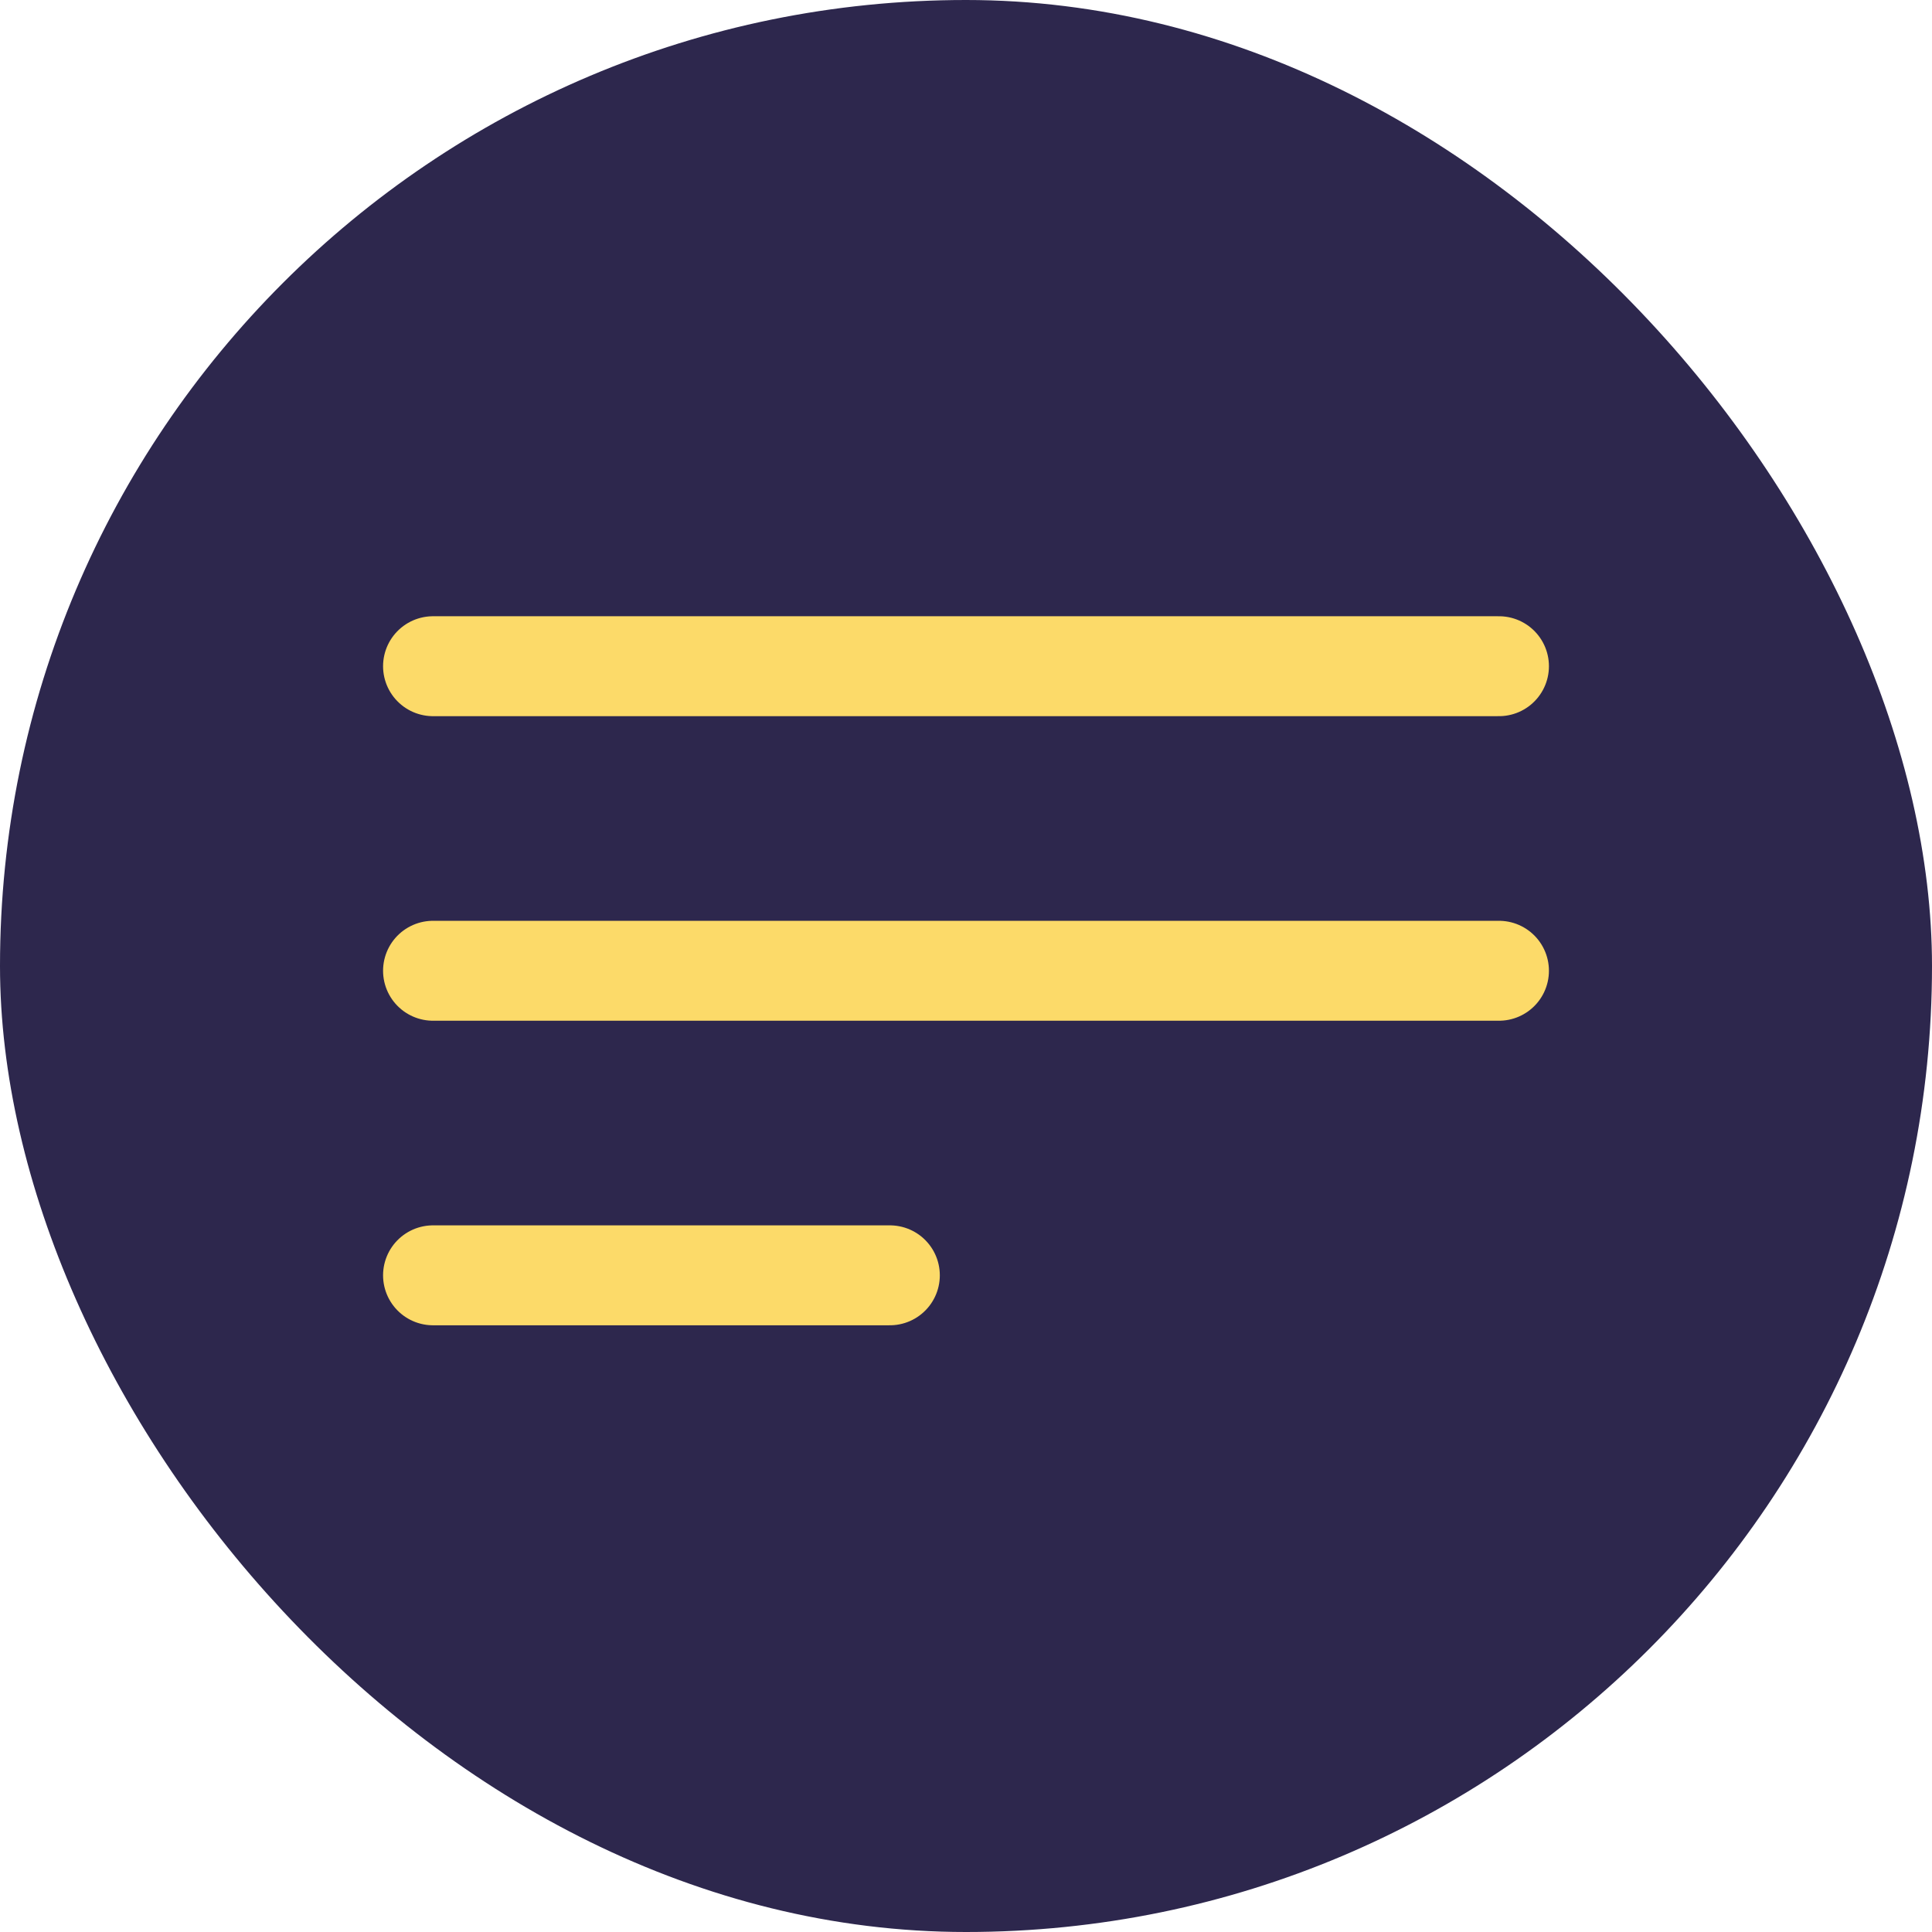 <svg width="58" height="58" viewBox="0 0 58 58" fill="none" xmlns="http://www.w3.org/2000/svg">
<rect width="58" height="58" rx="29" fill="#2D274D"/>
<path d="M13 20H45M13 29.143H45M13 38.286H26.714" stroke="#FCDA69" stroke-width="3" stroke-linecap="round" stroke-linejoin="round"/>
</svg>

